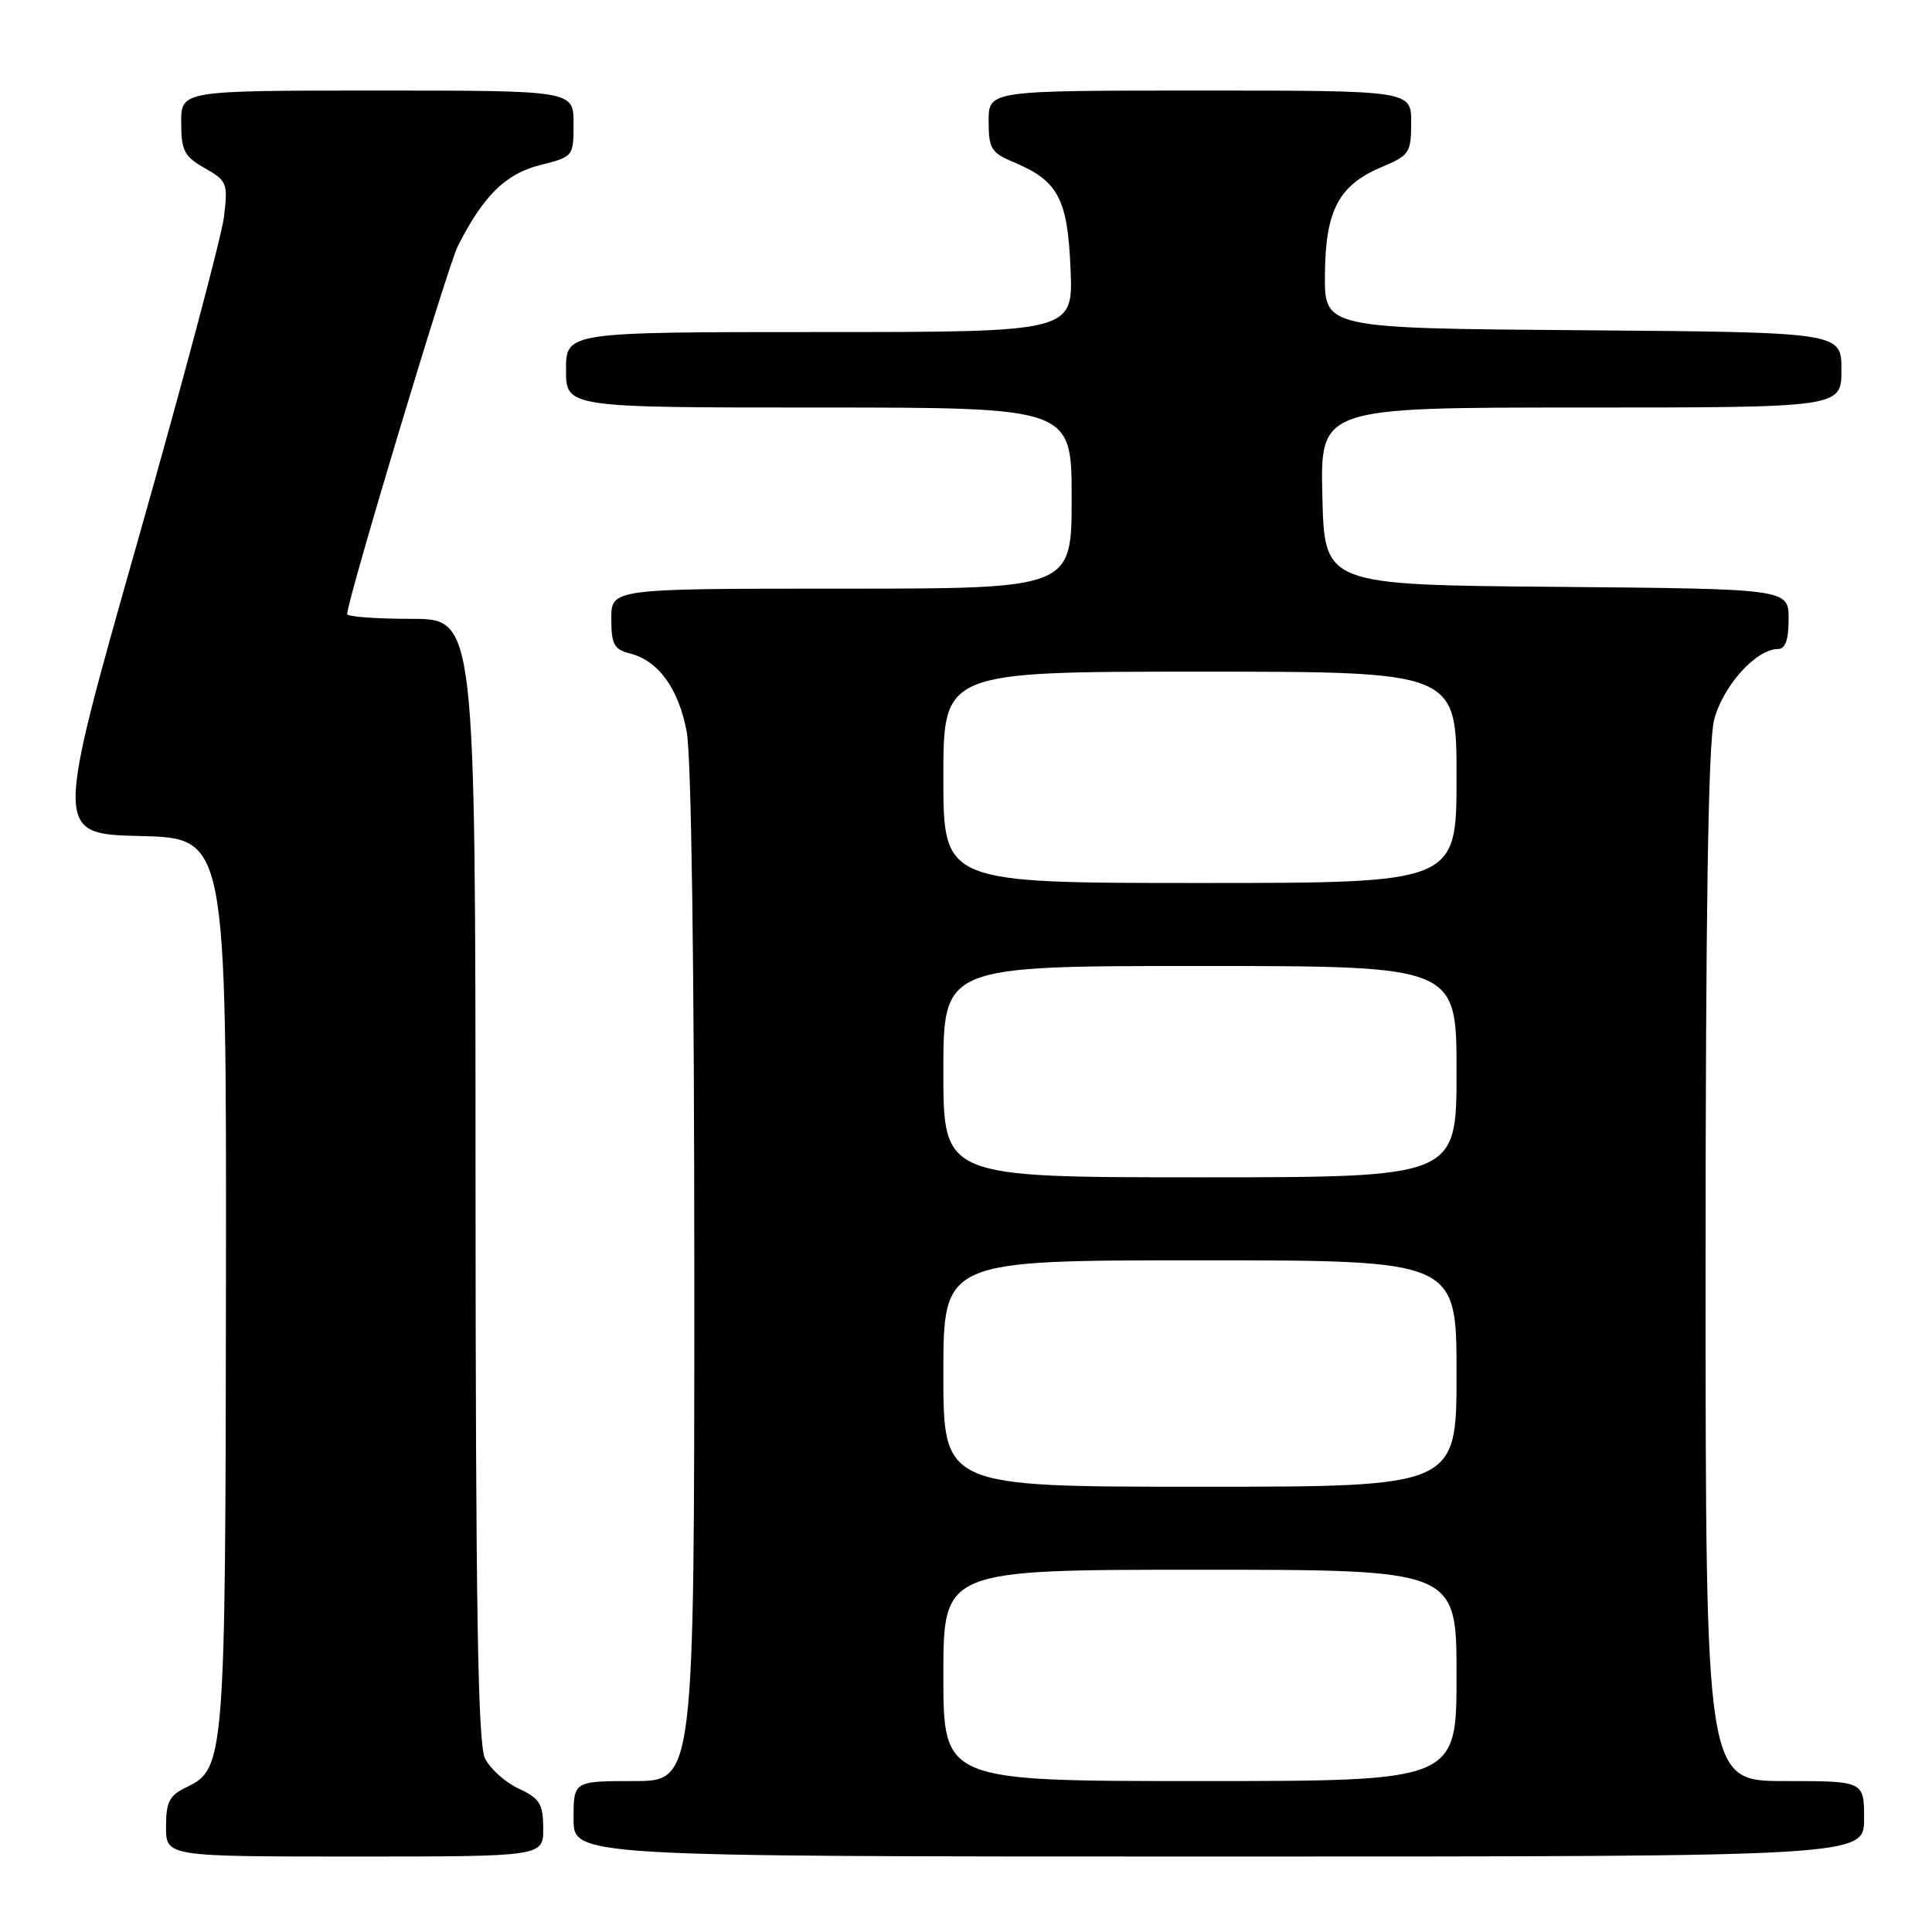<?xml version="1.0" encoding="UTF-8" standalone="no"?>
<!DOCTYPE svg PUBLIC "-//W3C//DTD SVG 1.1//EN" "http://www.w3.org/Graphics/SVG/1.1/DTD/svg11.dtd" >
<svg xmlns="http://www.w3.org/2000/svg" xmlns:xlink="http://www.w3.org/1999/xlink" version="1.1" viewBox="0 0 256 256">
 <g >
 <path fill="currentColor"
d=" M 71.98 242.25 C 71.96 239.01 71.52 238.30 68.73 237.00 C 66.96 236.18 64.95 234.38 64.27 233.00 C 63.32 231.08 63.03 213.29 63.01 156.25 C 63.00 82.00 63.00 82.00 54.50 82.00 C 49.83 82.00 46.00 81.72 46.00 81.37 C 46.00 79.57 59.32 35.27 60.66 32.62 C 64.03 25.95 66.99 23.03 71.55 21.88 C 75.97 20.77 76.00 20.73 76.00 16.38 C 76.00 12.00 76.00 12.00 50.00 12.00 C 24.00 12.00 24.00 12.00 24.01 16.25 C 24.01 19.96 24.41 20.73 27.13 22.28 C 30.10 23.96 30.22 24.28 29.67 28.78 C 29.35 31.37 24.17 50.82 18.16 72.00 C 7.23 110.50 7.23 110.50 18.62 110.78 C 30.00 111.06 30.00 111.06 29.94 169.78 C 29.88 233.11 29.78 234.38 24.75 236.79 C 22.44 237.90 22.00 238.74 22.00 242.05 C 22.00 246.00 22.00 246.00 47.00 246.00 C 72.00 246.00 72.00 246.00 71.98 242.25 Z  M 247.00 241.00 C 247.00 236.00 247.00 236.00 236.50 236.00 C 226.00 236.00 226.00 236.00 226.00 167.94 C 226.00 120.94 226.35 98.51 227.12 95.43 C 228.25 90.94 232.68 86.00 235.58 86.00 C 236.57 86.00 237.00 84.80 237.00 82.01 C 237.00 78.03 237.00 78.03 206.25 77.76 C 175.50 77.50 175.50 77.50 175.22 65.75 C 174.94 54.00 174.94 54.00 209.47 54.00 C 244.00 54.00 244.00 54.00 244.00 49.01 C 244.00 44.03 244.00 44.03 209.75 43.76 C 175.50 43.50 175.50 43.50 175.56 36.37 C 175.63 27.85 177.39 24.53 183.09 22.13 C 186.74 20.60 186.98 20.24 186.99 16.25 C 187.00 12.00 187.00 12.00 159.00 12.00 C 131.00 12.00 131.00 12.00 131.00 16.05 C 131.00 19.68 131.34 20.24 134.27 21.47 C 140.21 23.95 141.46 26.28 141.85 35.60 C 142.21 44.00 142.21 44.00 108.60 44.00 C 75.00 44.00 75.00 44.00 75.00 49.00 C 75.00 54.00 75.00 54.00 108.50 54.00 C 142.00 54.00 142.00 54.00 142.00 66.00 C 142.00 78.00 142.00 78.00 111.50 78.00 C 81.00 78.00 81.00 78.00 81.00 81.98 C 81.00 85.35 81.37 86.05 83.41 86.57 C 87.22 87.52 89.90 91.18 90.99 96.94 C 91.61 100.20 92.00 128.23 92.00 169.14 C 92.00 236.00 92.00 236.00 84.00 236.00 C 76.00 236.00 76.00 236.00 76.00 241.00 C 76.00 246.00 76.00 246.00 161.50 246.00 C 247.00 246.00 247.00 246.00 247.00 241.00 Z  M 125.00 222.00 C 125.00 208.00 125.00 208.00 159.00 208.00 C 193.00 208.00 193.00 208.00 193.00 222.00 C 193.00 236.00 193.00 236.00 159.00 236.00 C 125.00 236.00 125.00 236.00 125.00 222.00 Z  M 125.00 182.00 C 125.00 167.00 125.00 167.00 159.00 167.00 C 193.00 167.00 193.00 167.00 193.00 182.00 C 193.00 197.00 193.00 197.00 159.00 197.00 C 125.00 197.00 125.00 197.00 125.00 182.00 Z  M 125.00 142.00 C 125.00 128.00 125.00 128.00 159.00 128.00 C 193.00 128.00 193.00 128.00 193.00 142.00 C 193.00 156.00 193.00 156.00 159.00 156.00 C 125.00 156.00 125.00 156.00 125.00 142.00 Z  M 125.00 103.00 C 125.00 89.00 125.00 89.00 159.00 89.00 C 193.00 89.00 193.00 89.00 193.00 103.00 C 193.00 117.00 193.00 117.00 159.00 117.00 C 125.00 117.00 125.00 117.00 125.00 103.00 Z "/>
</g>
</svg>